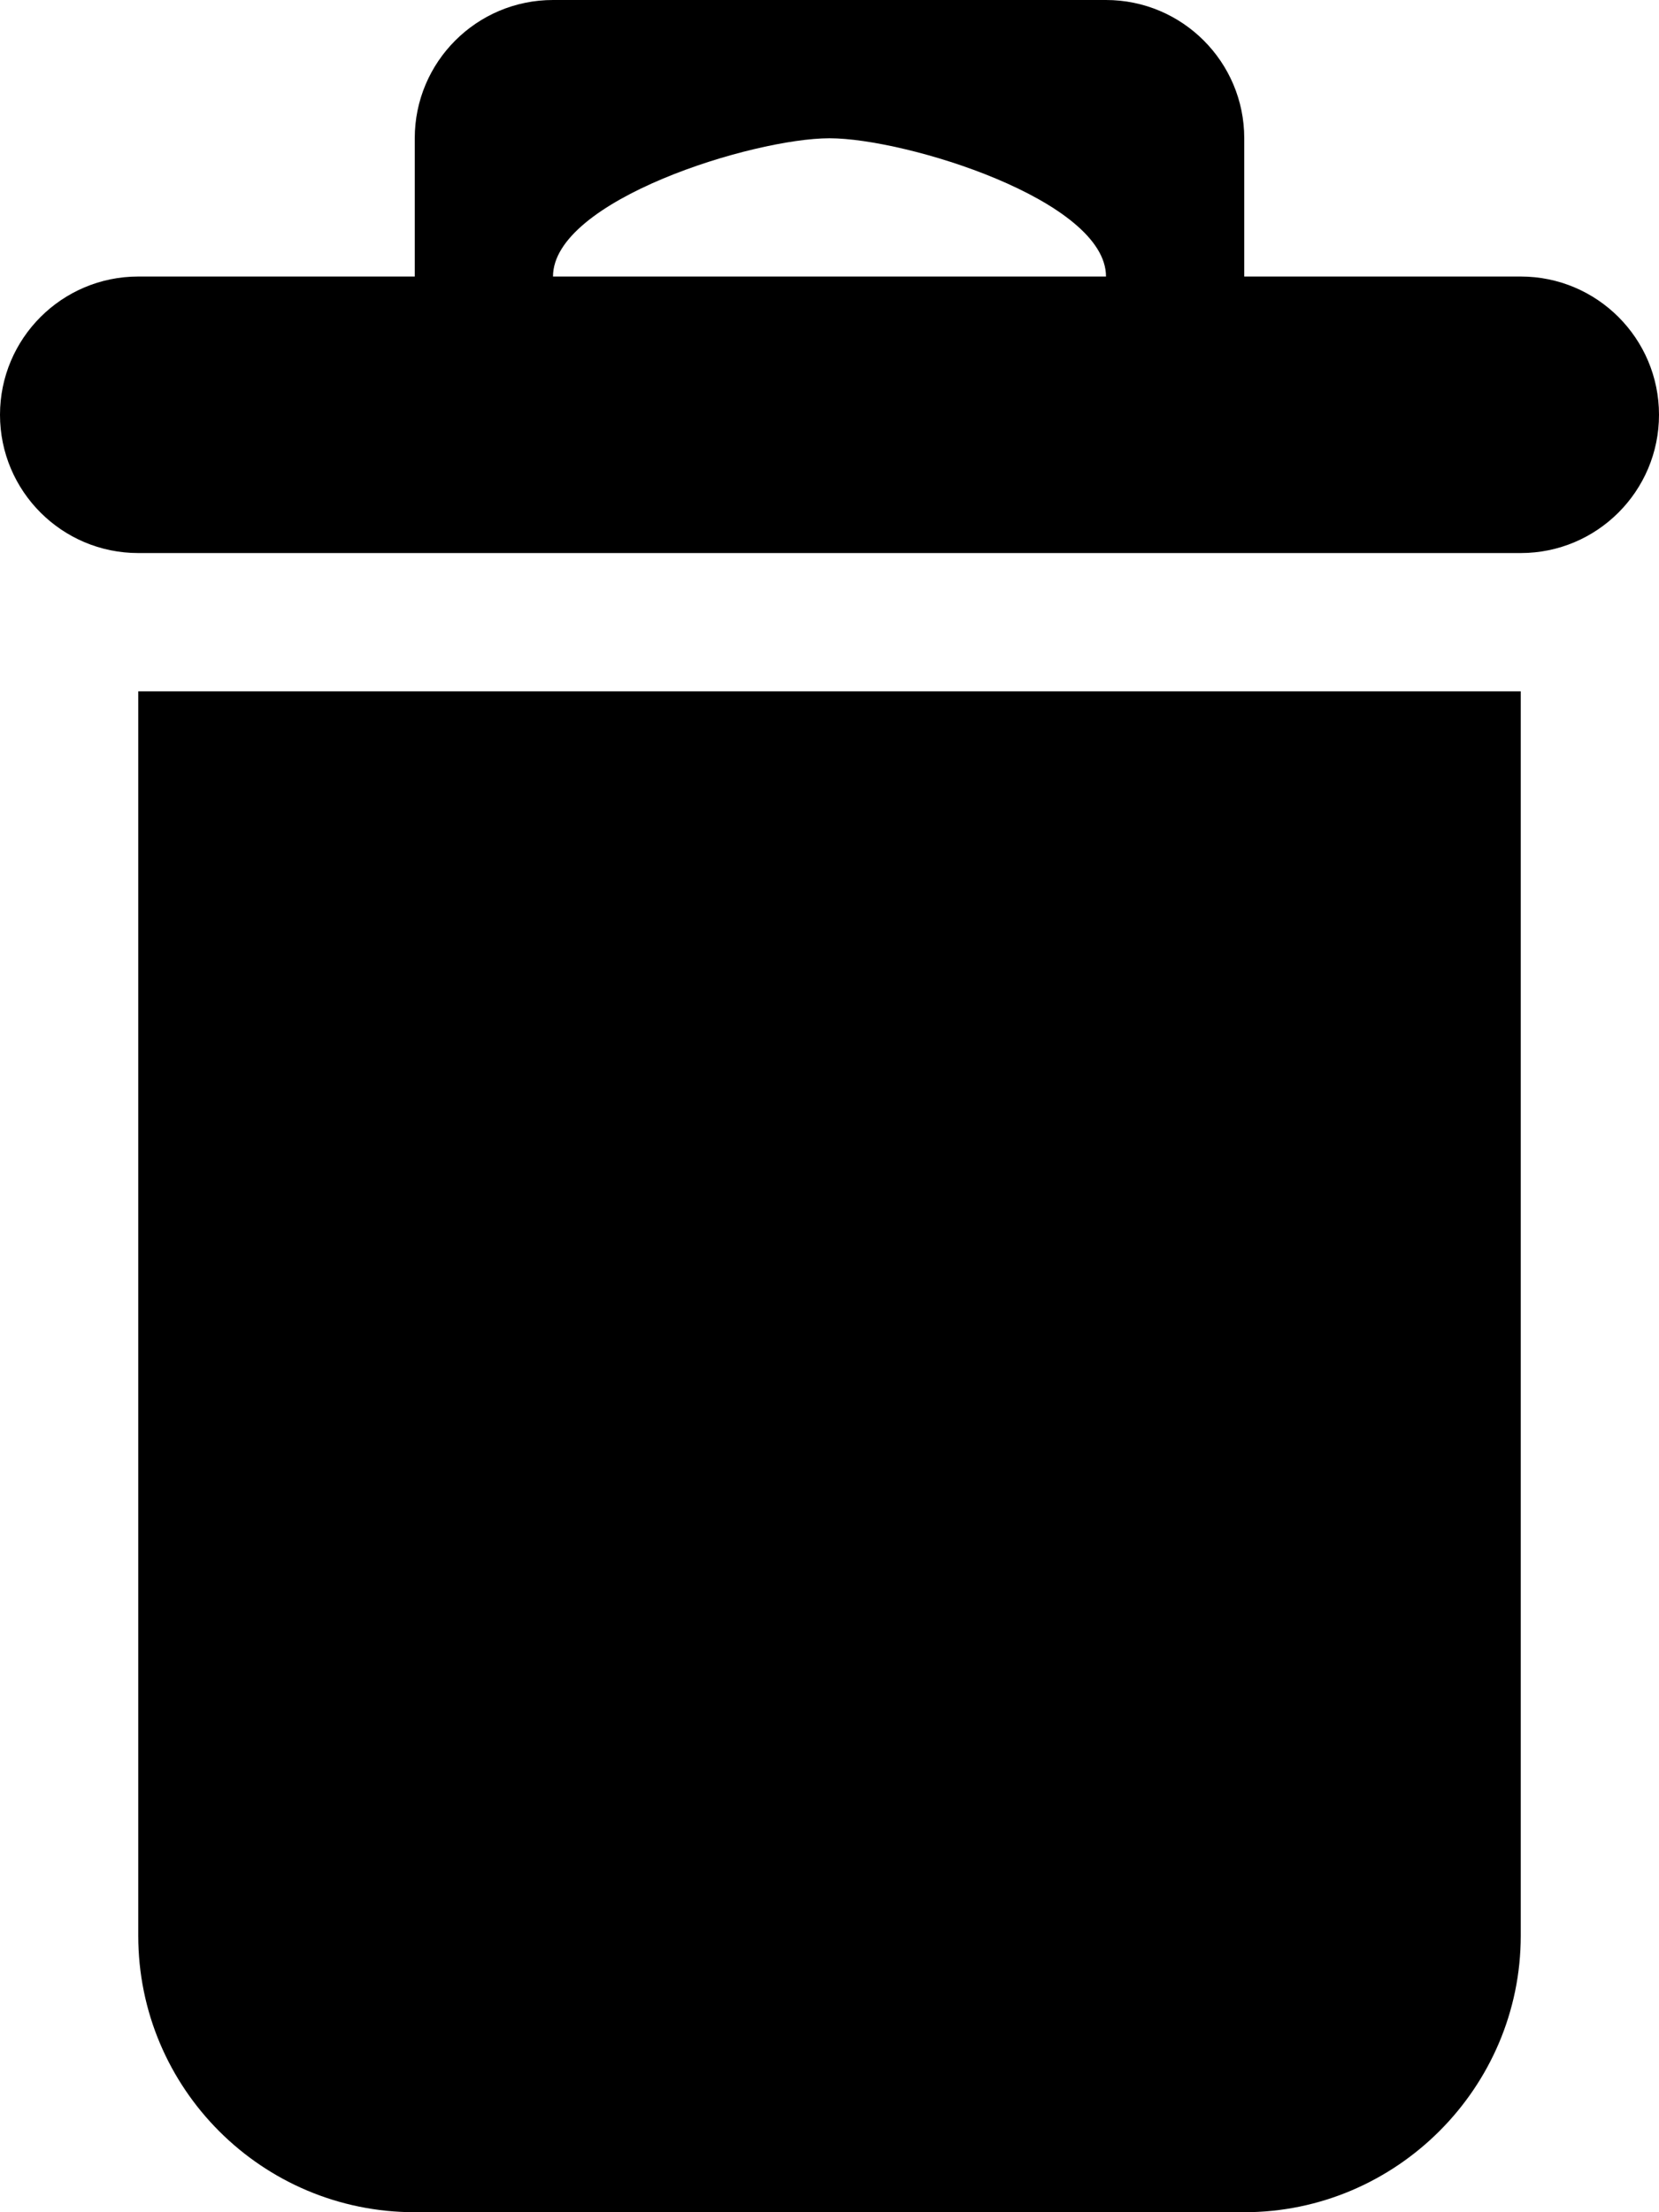 <svg xmlns="http://www.w3.org/2000/svg" xmlns:xlink="http://www.w3.org/1999/xlink" preserveAspectRatio="xMidYMid" width="12" height="16" viewBox="0 0 12 16">
  <defs>
    <style>

      .cls-2 {
        fill: #000000;
      }
    </style>
  </defs>
  <path d="M11.000,4.000 C11.000,4.000 1.000,4.000 1.000,4.000 C0.448,4.000 -0.000,3.552 -0.000,3.000 C-0.000,2.448 0.448,2.000 1.000,2.000 C1.000,2.000 3.000,2.000 3.000,2.000 C3.000,2.000 3.000,1.000 3.000,1.000 C3.000,0.448 3.448,-0.000 4.000,-0.000 C4.000,-0.000 8.000,-0.000 8.000,-0.000 C8.552,-0.000 9.000,0.448 9.000,1.000 C9.000,1.000 9.000,2.000 9.000,2.000 C9.000,2.000 11.000,2.000 11.000,2.000 C11.552,2.000 12.000,2.448 12.000,3.000 C12.000,3.552 11.552,4.000 11.000,4.000 ZM6.000,1.000 C5.448,1.000 4.000,1.448 4.000,2.000 C4.456,2.000 7.583,2.000 8.000,2.000 C8.000,1.448 6.552,1.000 6.000,1.000 ZM1.000,5.000 C1.000,5.000 3.000,5.000 3.000,5.000 C3.000,5.000 9.000,5.000 9.000,5.000 C9.000,5.000 11.000,5.000 11.000,5.000 C11.000,5.000 11.000,12.000 11.000,12.000 C11.000,12.000 11.000,12.000 11.000,12.000 C11.000,12.000 11.000,14.000 11.000,14.000 C11.000,15.100 10.100,16.000 9.000,16.000 C9.000,16.000 3.000,16.000 3.000,16.000 C1.895,16.000 1.000,15.105 1.000,14.000 C1.000,14.000 1.000,7.000 1.000,7.000 C1.000,6.999 1.000,6.999 1.000,6.998 C1.000,6.998 1.000,5.000 1.000,5.000 Z" id="path-1" class="cls-2" fill-rule="evenodd"/>
</svg>
